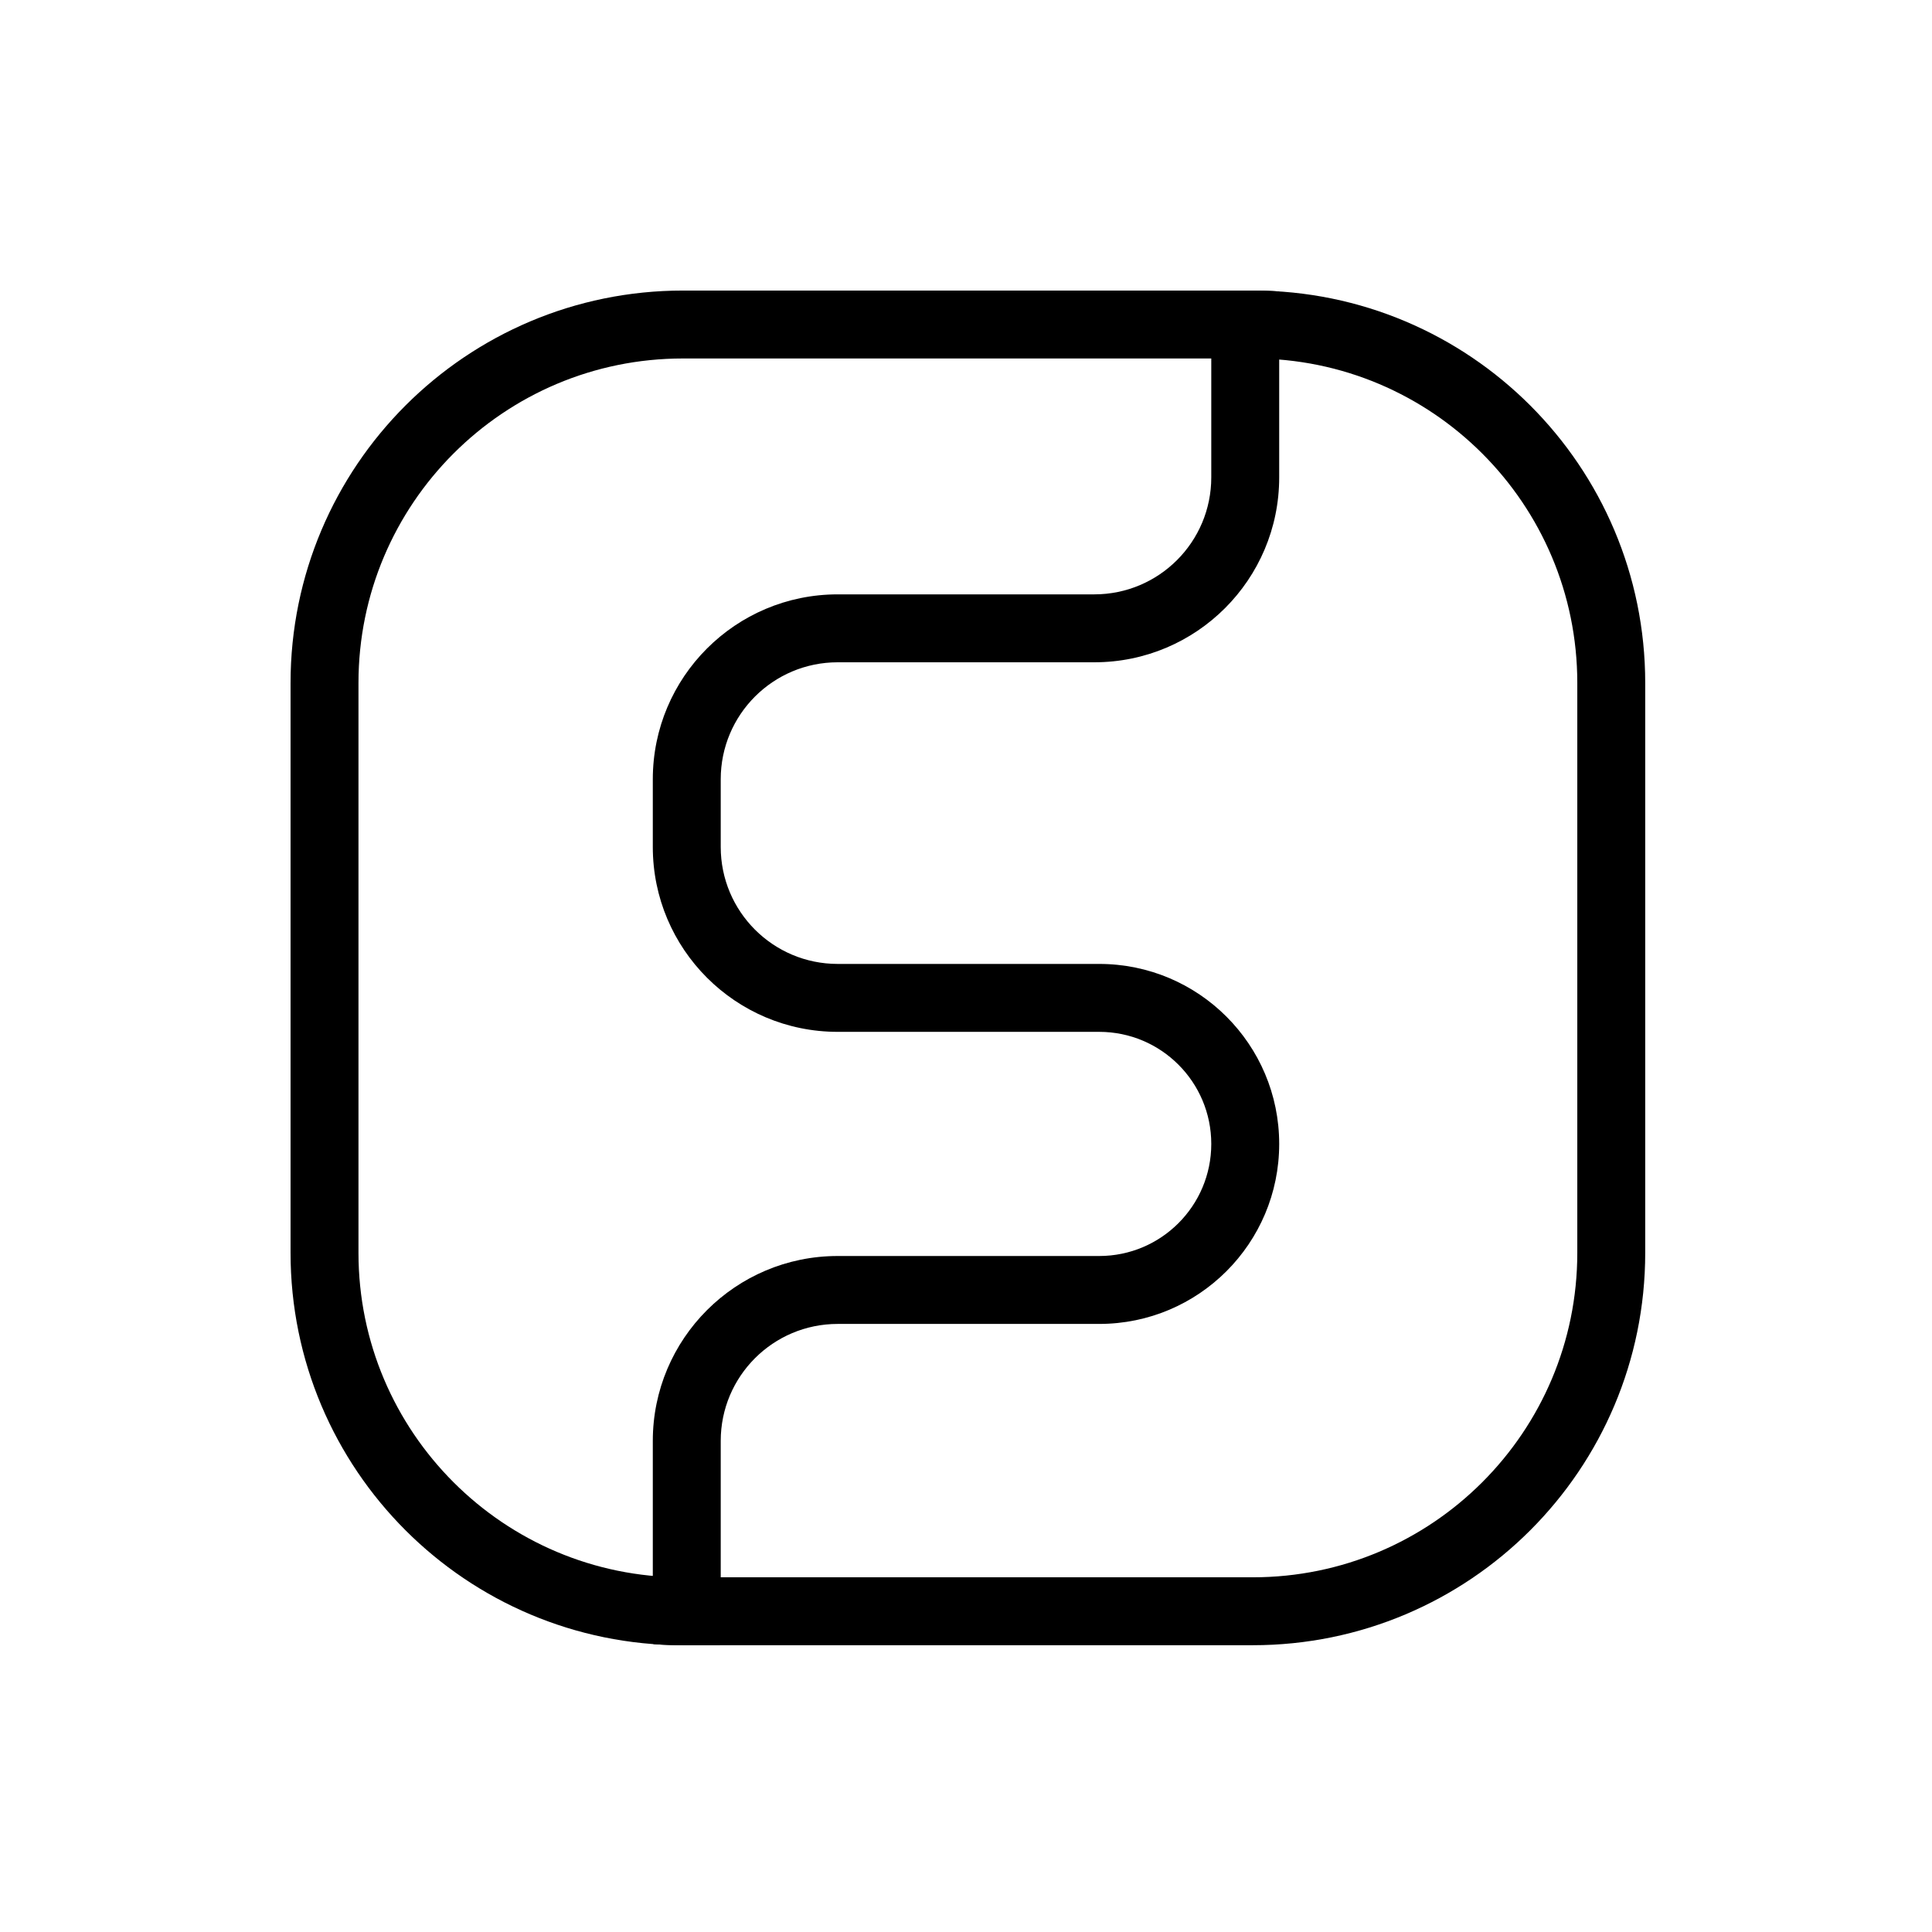 <svg width="512" height="512" viewBox="0 0 512 512" fill="none" xmlns="http://www.w3.org/2000/svg">
<path d="M86 181C86 128.533 128.533 86 181 86H332C384.467 86 427 128.533 427 181V332C427 384.467 384.467 427 332 427H181C128.533 427 86 384.467 86 332V181Z" stroke="black" stroke-width="18"/>
<path fill-rule="evenodd" clip-rule="evenodd" d="M173.162 435.709C173.056 435.156 173 434.584 173 434V381.854C173 354.792 194.938 332.854 222 332.854H291.299C307.702 332.854 321 319.556 321 303.153C321 286.749 307.702 273.451 291.299 273.451H222C194.938 273.451 173 251.513 173 224.451V206.513C173 179.451 194.938 157.513 222 157.513H290C307.121 157.513 321 143.634 321 126.513V77H332C334.352 77 336.687 77.078 339 77.232V126.513C339 153.575 317.062 175.513 290 175.513H222C204.879 175.513 191 189.392 191 206.513V224.451C191 241.572 204.879 255.451 222 255.451H291.299C317.643 255.451 339 276.808 339 303.153C339 329.497 317.643 350.854 291.299 350.854H222C204.879 350.854 191 364.733 191 381.854V434C191 434.687 190.923 435.357 190.777 436H181C178.363 436 175.749 435.902 173.162 435.709Z" fill="black"/>
</svg>
